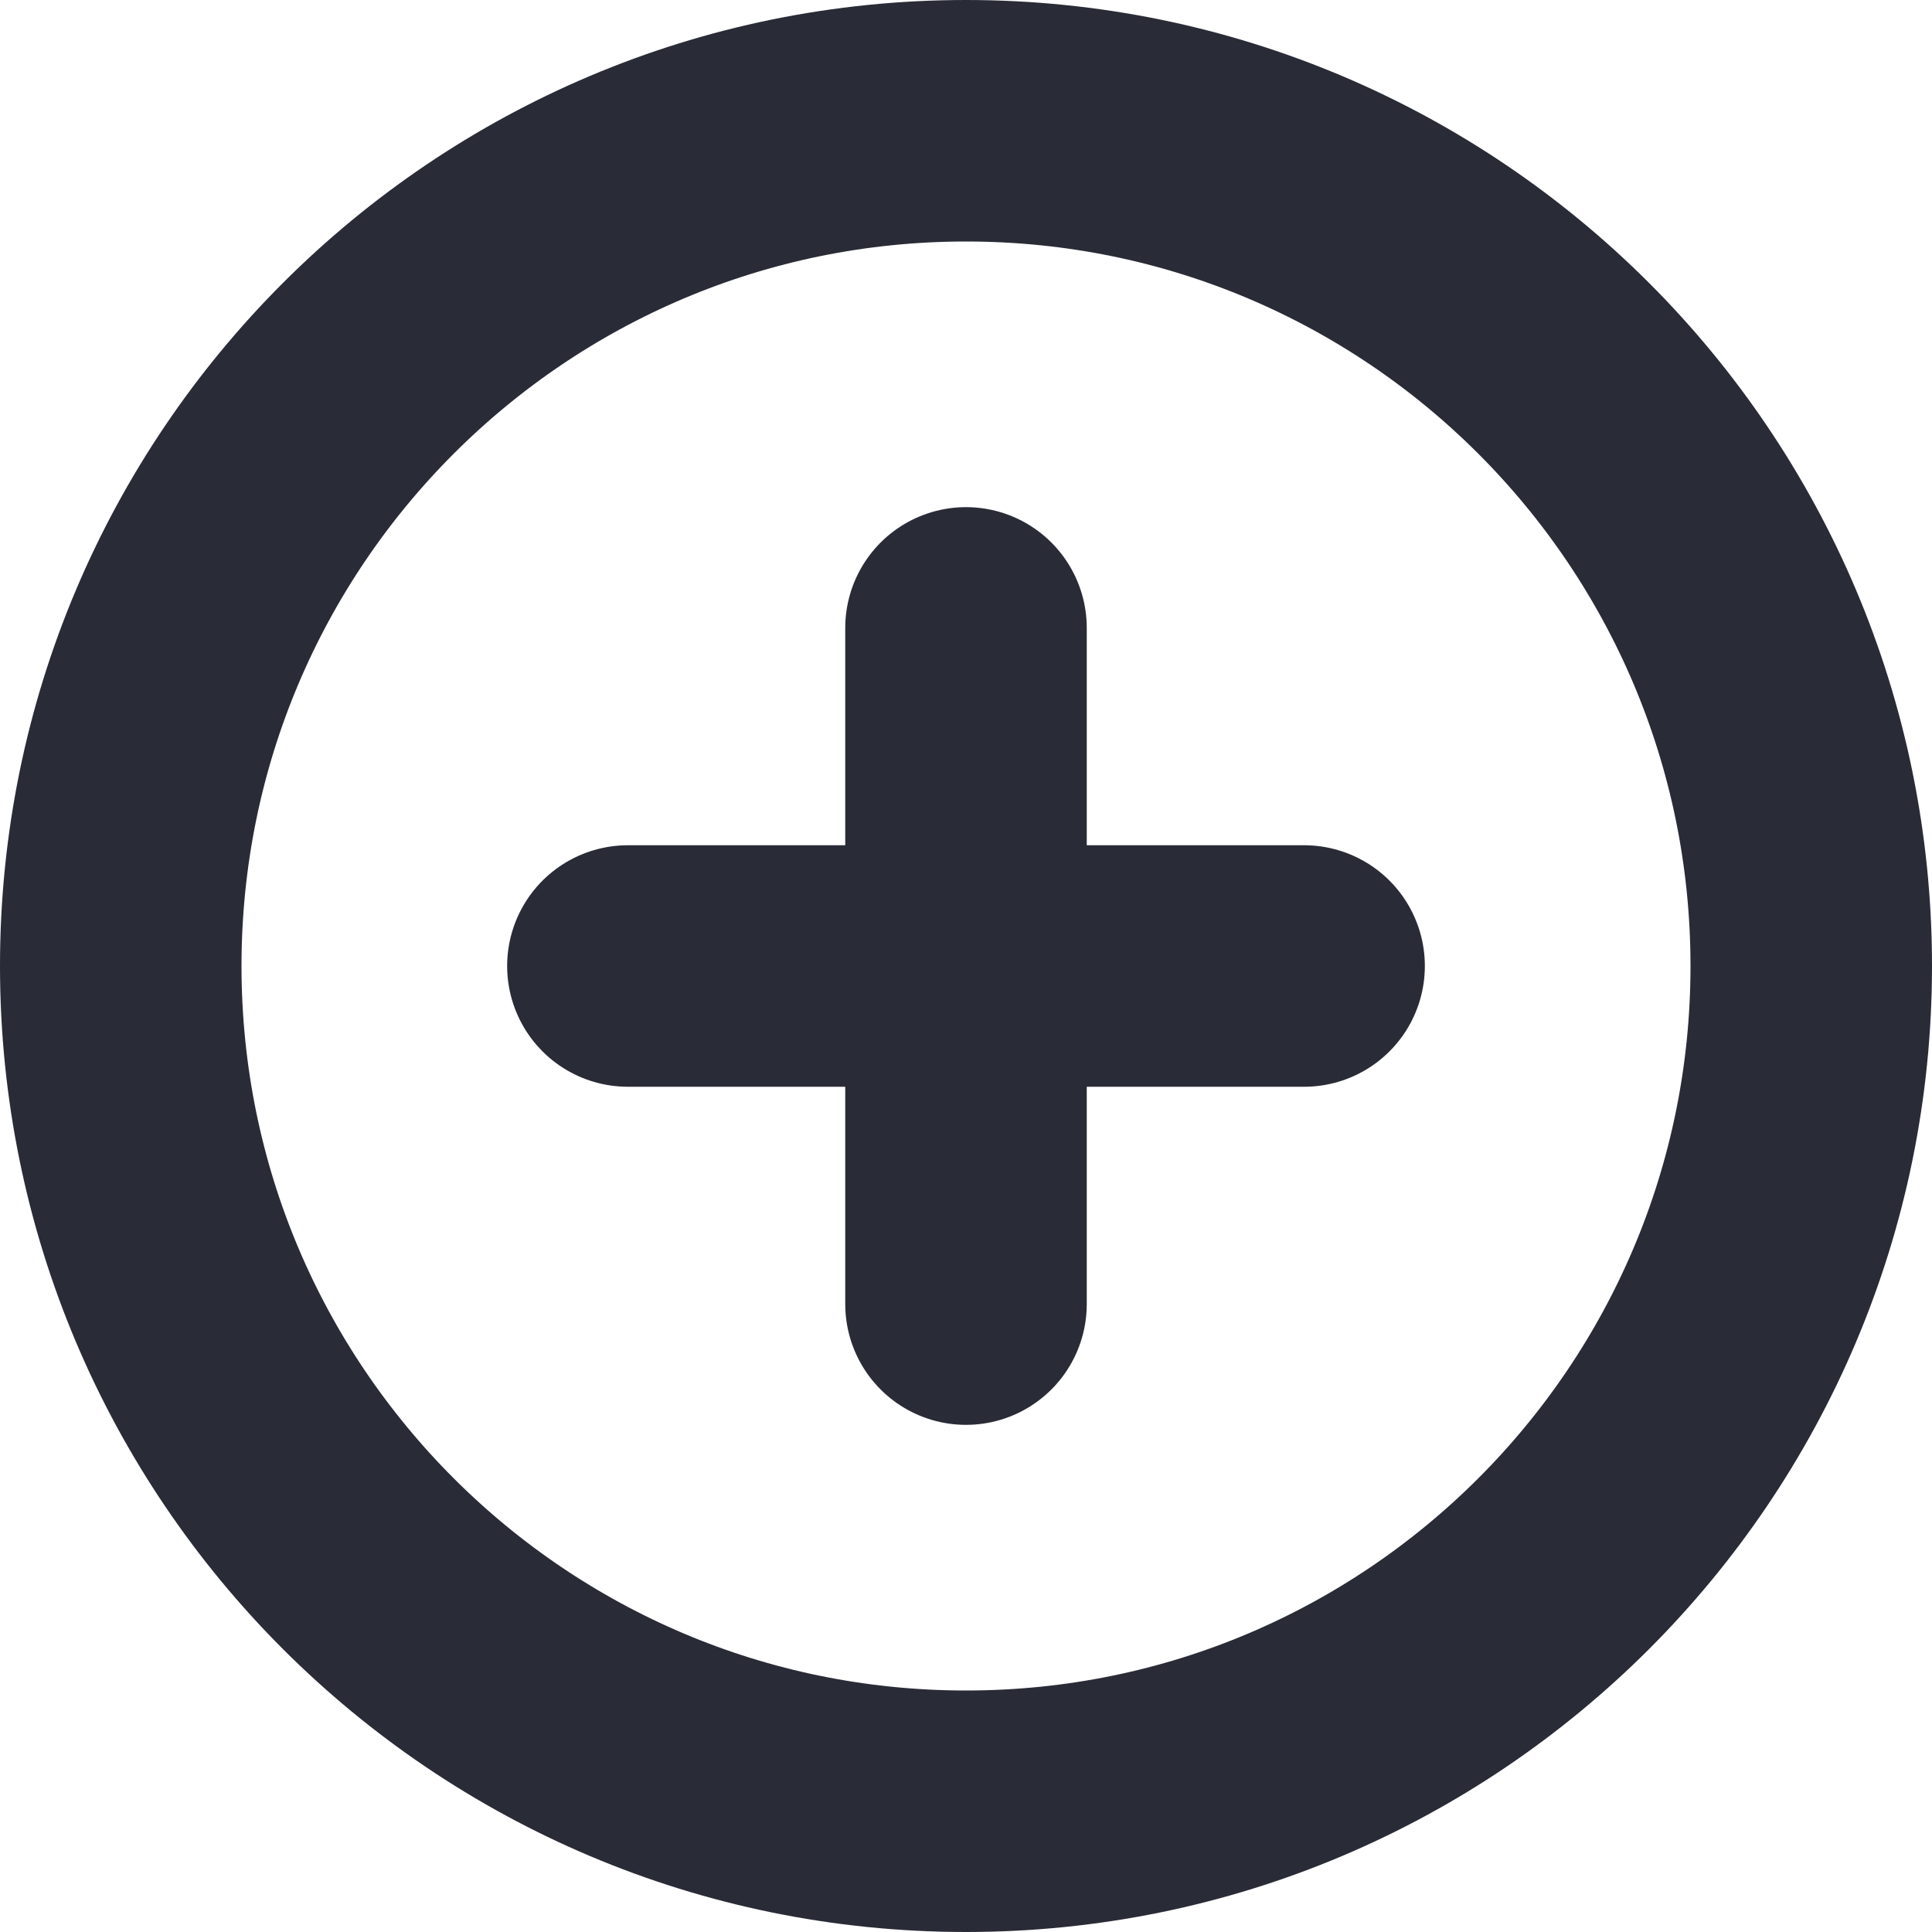 <svg width="16" height="16" viewBox="0 0 16 16" fill="none" xmlns="http://www.w3.org/2000/svg">
<path d="M8 15C11.866 15 15 11.866 15 8C15 4.134 11.866 1 8 1C4.134 1 1 4.134 1 8C1 11.866 4.134 15 8 15Z" stroke="#292B36" stroke-width="2" stroke-linecap="round" stroke-linejoin="round"/>
<path d="M8 5.2V10.8" stroke="#292B36" stroke-width="2" stroke-linecap="round" stroke-linejoin="round"/>
<path d="M5.2 8H10.8" stroke="#292B36" stroke-width="2" stroke-linecap="round" stroke-linejoin="round"/>
</svg>
